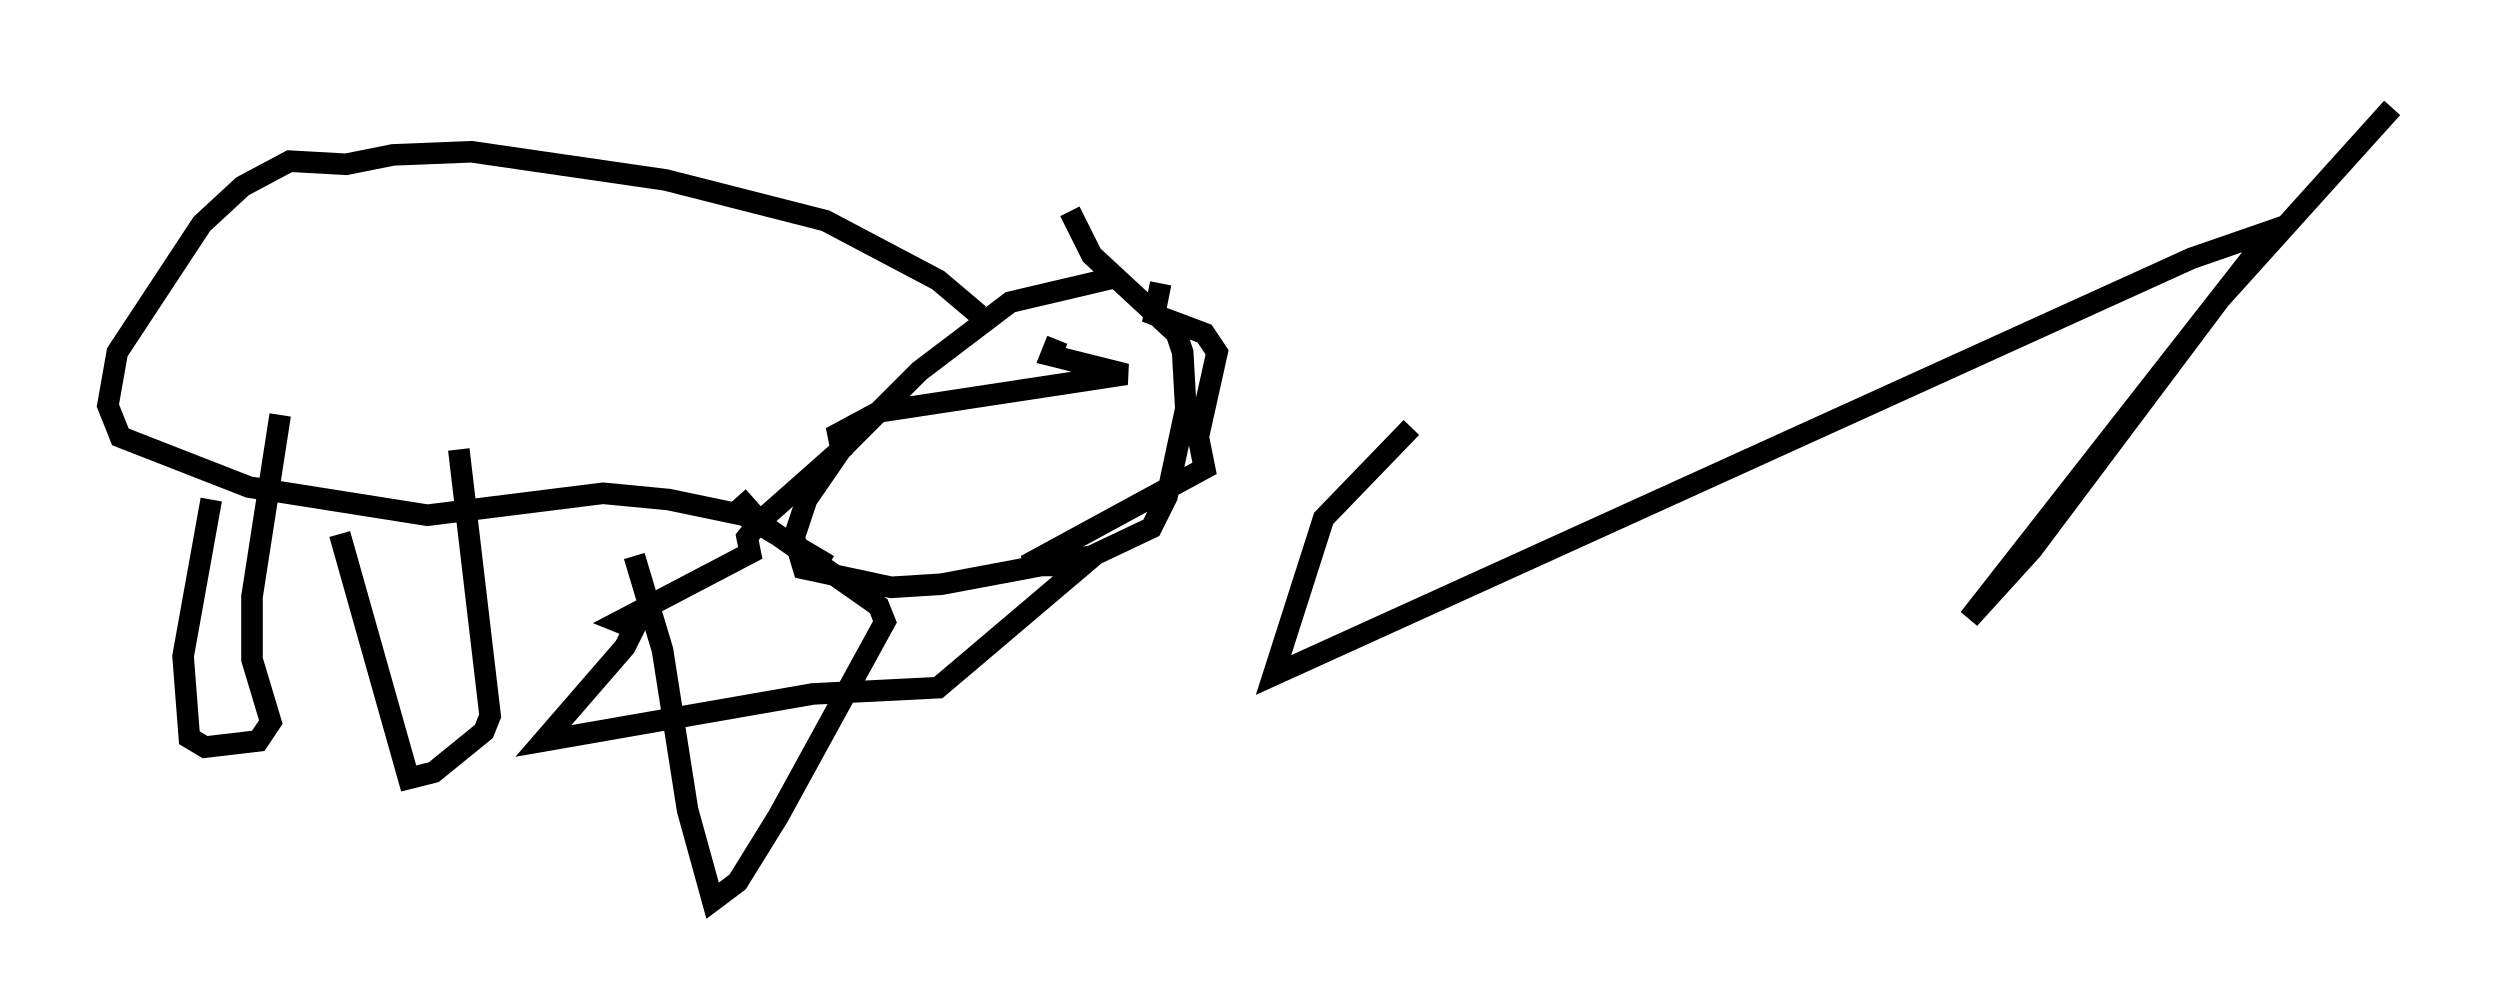 <?xml version="1.0" encoding="utf-8" ?>
<svg baseProfile="full" height="46.749" version="1.1" width="115.888" xmlns="http://www.w3.org/2000/svg" xmlns:ev="http://www.w3.org/2001/xml-events" xmlns:xlink="http://www.w3.org/1999/xlink"><defs /><rect fill="white" height="46.749" width="115.888" x="0" y="0" /><path d="M69.637, 13.715 m-4.212, 6.101 l-4.067, 4.212 -2.324, 7.263 l42.559, -19.318 3.777, -1.307 l-14.089, 18.011 2.905, -3.196 l8.715, -11.62 7.989, -8.86 m-59.117, 7.844 l-4.939, 1.162 -4.212, 3.196 l-3.631, 3.631 -1.598, 2.324 l-0.581, 1.743 0.436, 1.453 l4.067, 0.872 2.324, -0.145 l6.972, -1.307 2.76, -1.307 l0.726, -1.453 0.872, -4.067 l-0.145, -2.615 -0.291, -0.872 l-3.922, -3.631 -1.017, -2.034 m-4.212, 4.793 l-1.888, -1.598 -5.229, -2.76 l-7.408, -1.888 -9.006, -1.307 l-3.631, 0.145 -2.179, 0.436 l-2.615, -0.145 -2.179, 1.162 l-1.888, 1.743 -3.922, 5.955 l-0.436, 2.469 0.581, 1.453 l5.955, 2.324 8.279, 1.307 l8.134, -1.017 3.05, 0.291 l3.486, 0.726 3.922, 2.324 m-28.614, -3.05 l-1.307, 7.263 0.291, 3.777 l0.726, 0.436 2.469, -0.291 l0.581, -0.872 -0.872, -2.905 l0.0, -2.905 1.307, -8.425 m2.76, 5.52 l3.196, 11.33 1.162, -0.291 l2.324, -1.888 0.291, -0.726 l-1.453, -12.346 m8.134, 4.939 l1.307, 4.358 1.162, 7.408 l1.162, 4.212 1.162, -0.872 l1.888, -3.05 4.939, -9.006 l-0.291, -0.726 -5.374, -3.777 l-1.162, -1.307 m19.609, -9.877 l-0.291, 1.453 2.324, 0.872 l0.581, 0.872 -0.872, 3.922 l0.291, 1.453 -8.279, 4.503 l2.615, 0.0 -6.682, 5.665 l-5.81, 0.291 -12.492, 2.179 l3.777, -4.358 0.436, -0.872 l-0.726, -0.291 6.101, -3.196 l-0.145, -0.726 0.581, -0.726 l3.777, -3.341 -0.145, -0.726 l1.888, -1.017 11.475, -1.743 l-3.486, -0.872 0.291, -0.726 " fill="none" stroke="black" stroke-width="1" /></svg>